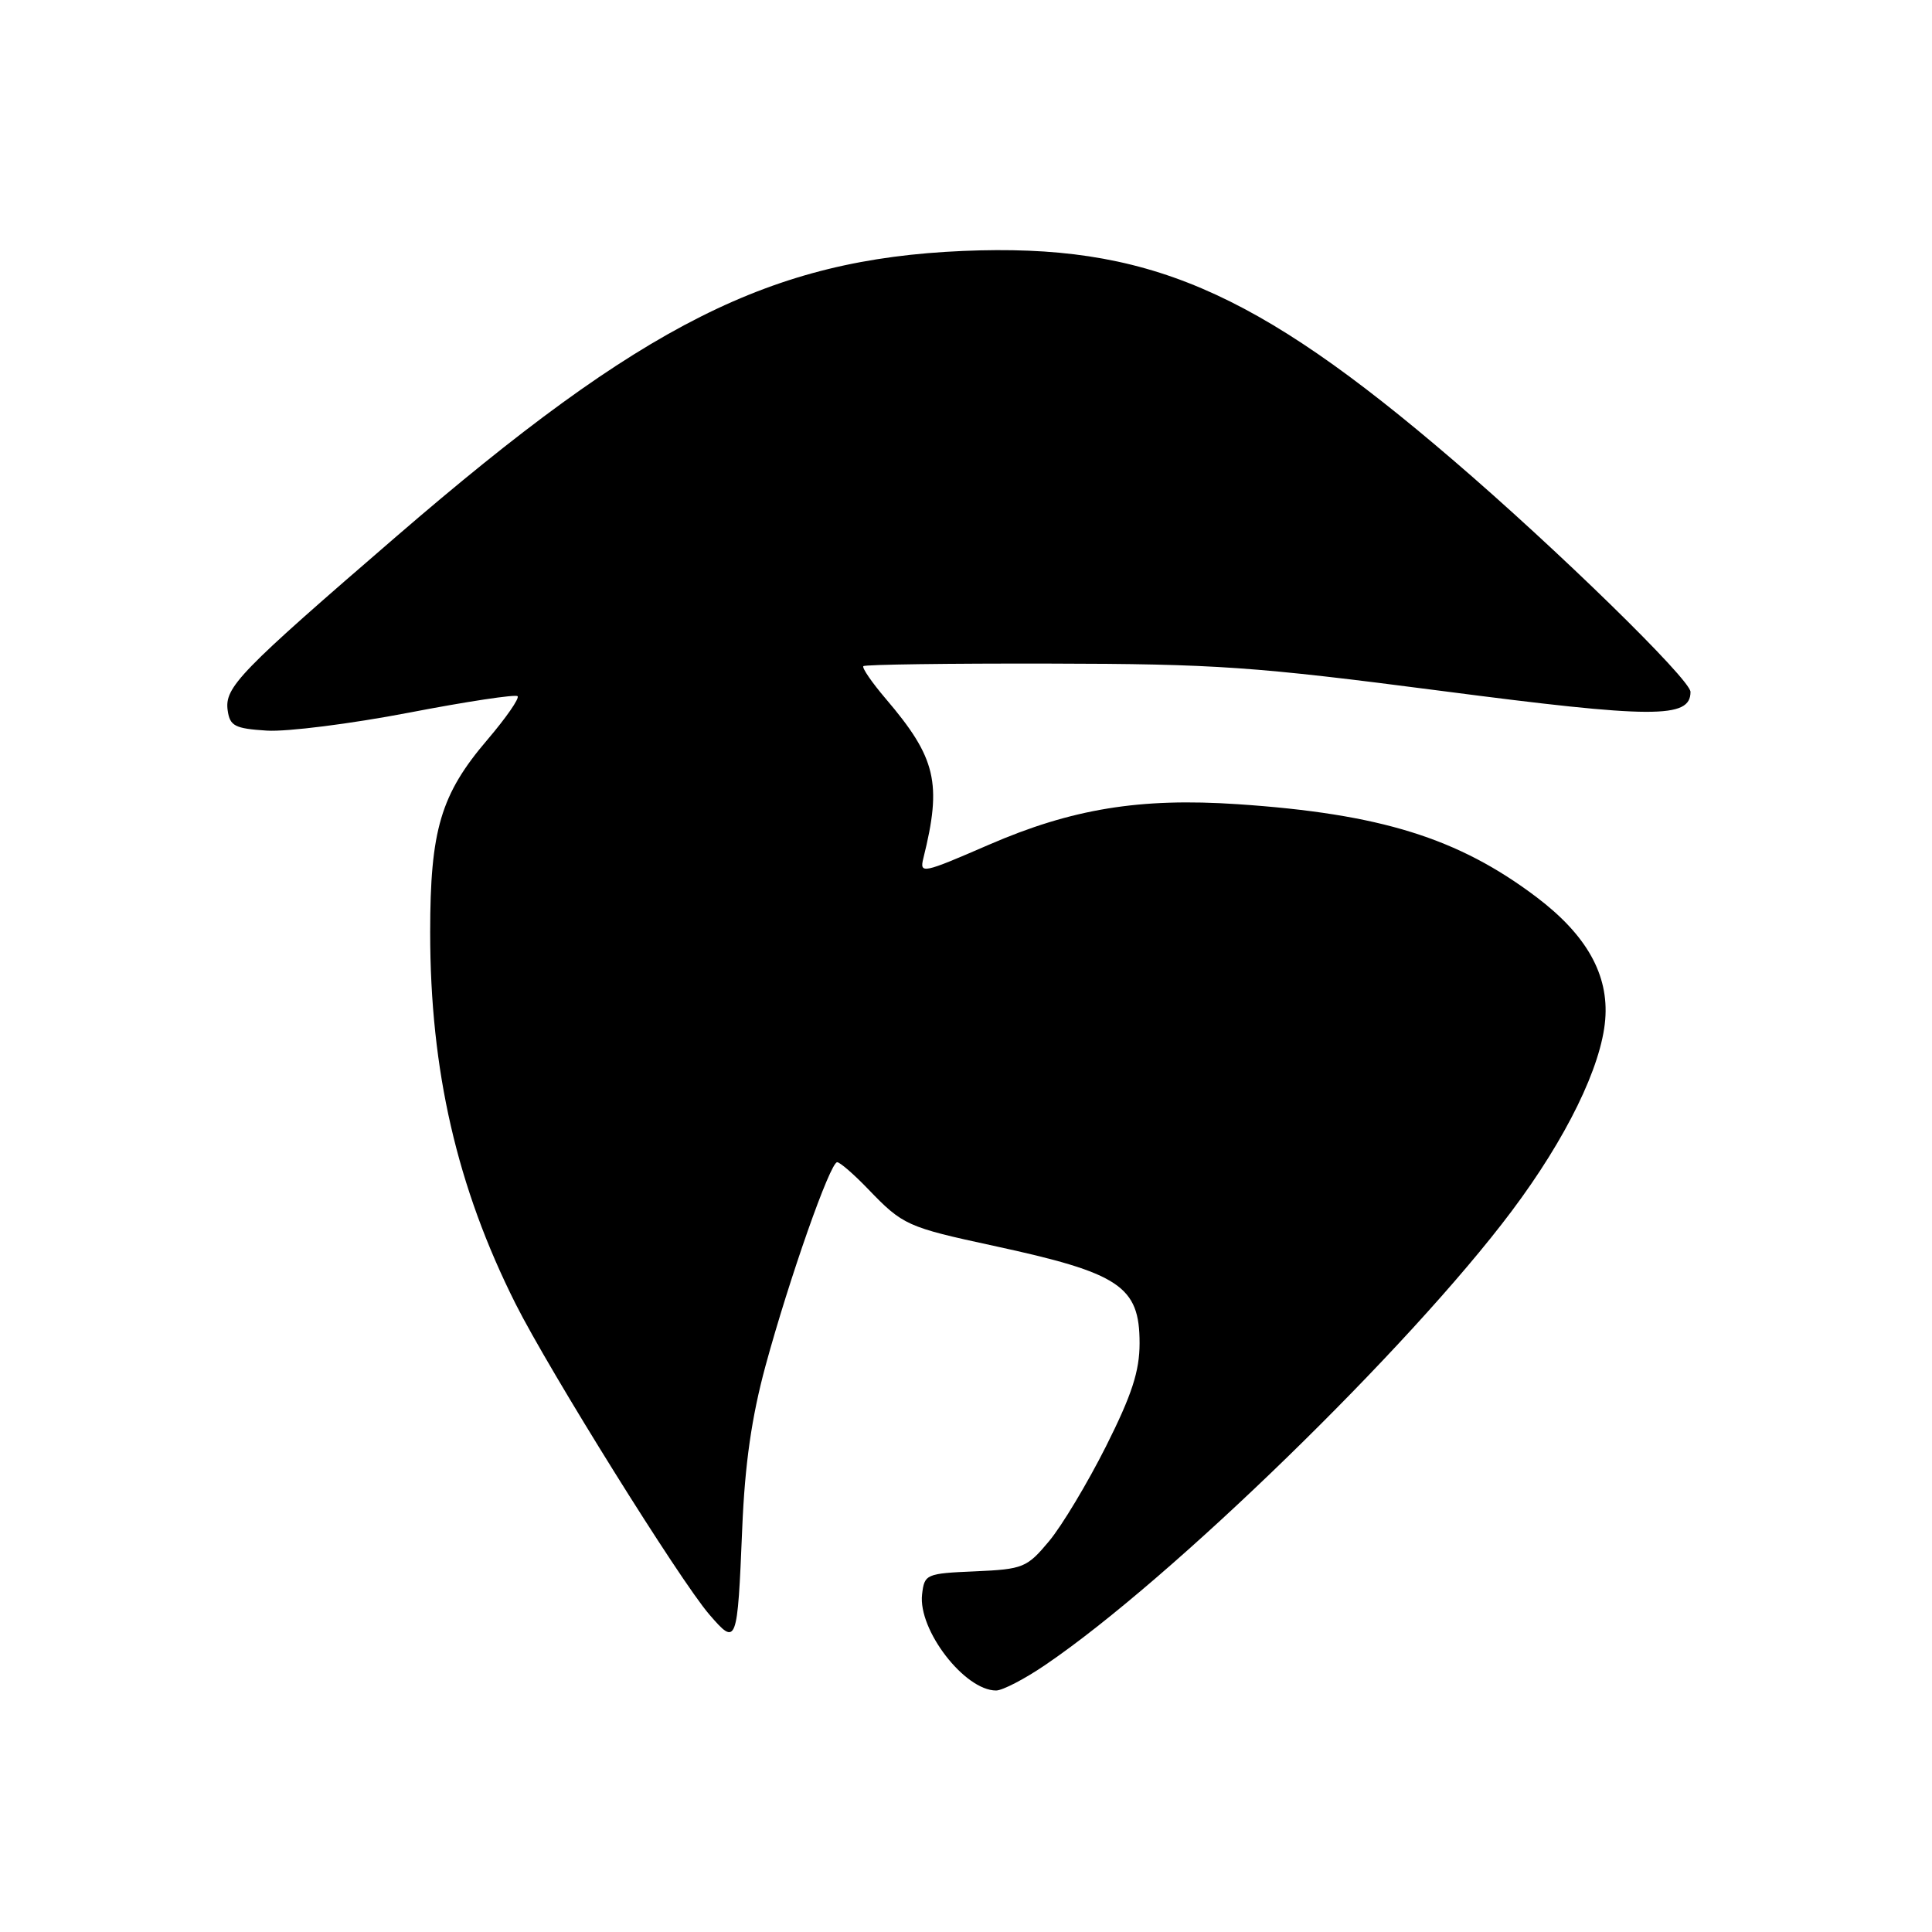 <?xml version="1.0" encoding="UTF-8" standalone="no"?>
<!DOCTYPE svg PUBLIC "-//W3C//DTD SVG 1.1//EN" "http://www.w3.org/Graphics/SVG/1.1/DTD/svg11.dtd" >
<svg xmlns="http://www.w3.org/2000/svg" xmlns:xlink="http://www.w3.org/1999/xlink" version="1.1" viewBox="0 0 256 256">
 <g >
 <path fill="currentColor"
d=" M 138.51 220.61 C 155.15 209.31 186.72 178.59 200.29 160.50 C 207.54 150.84 212.19 141.33 212.70 135.11 C 213.19 129.16 210.24 123.90 203.59 118.87 C 193.22 111.04 182.91 107.83 164.00 106.56 C 151.03 105.69 142.03 107.16 130.99 111.95 C 122.24 115.75 121.83 115.83 122.35 113.72 C 124.84 103.75 124.05 100.42 117.36 92.58 C 115.52 90.42 114.19 88.48 114.40 88.27 C 114.61 88.05 125.75 87.90 139.14 87.93 C 161.12 87.97 166.18 88.32 191.01 91.55 C 219.11 95.21 224.00 95.23 224.00 91.68 C 224.00 90.04 206.34 72.79 192.50 60.93 C 166.12 38.30 151.86 32.23 127.62 33.25 C 102.16 34.34 85.22 42.86 52.58 71.03 C 31.68 89.06 29.73 91.07 30.17 94.14 C 30.46 96.20 31.12 96.54 35.35 96.81 C 38.02 96.98 46.47 95.91 54.14 94.44 C 61.81 92.96 68.31 91.98 68.58 92.25 C 68.86 92.52 67.06 95.11 64.59 98.01 C 58.40 105.25 57.00 109.97 57.00 123.55 C 57.00 141.84 60.55 157.30 68.31 172.75 C 72.76 181.61 90.09 209.41 93.98 213.92 C 97.63 218.15 97.71 217.94 98.35 202.50 C 98.70 193.98 99.60 187.75 101.43 181.00 C 104.60 169.36 110.00 154.00 110.93 154.00 C 111.30 154.00 113.16 155.61 115.05 157.58 C 119.64 162.35 120.20 162.60 131.63 165.07 C 148.40 168.69 151.00 170.42 151.00 177.97 C 151.00 181.69 149.98 184.82 146.55 191.65 C 144.10 196.52 140.71 202.17 139.01 204.21 C 136.08 207.72 135.59 207.93 129.21 208.21 C 122.70 208.49 122.49 208.58 122.18 211.27 C 121.64 215.98 127.82 224.00 131.99 224.00 C 132.83 224.00 135.77 222.48 138.51 220.61 Z "/>
</g>
</svg>